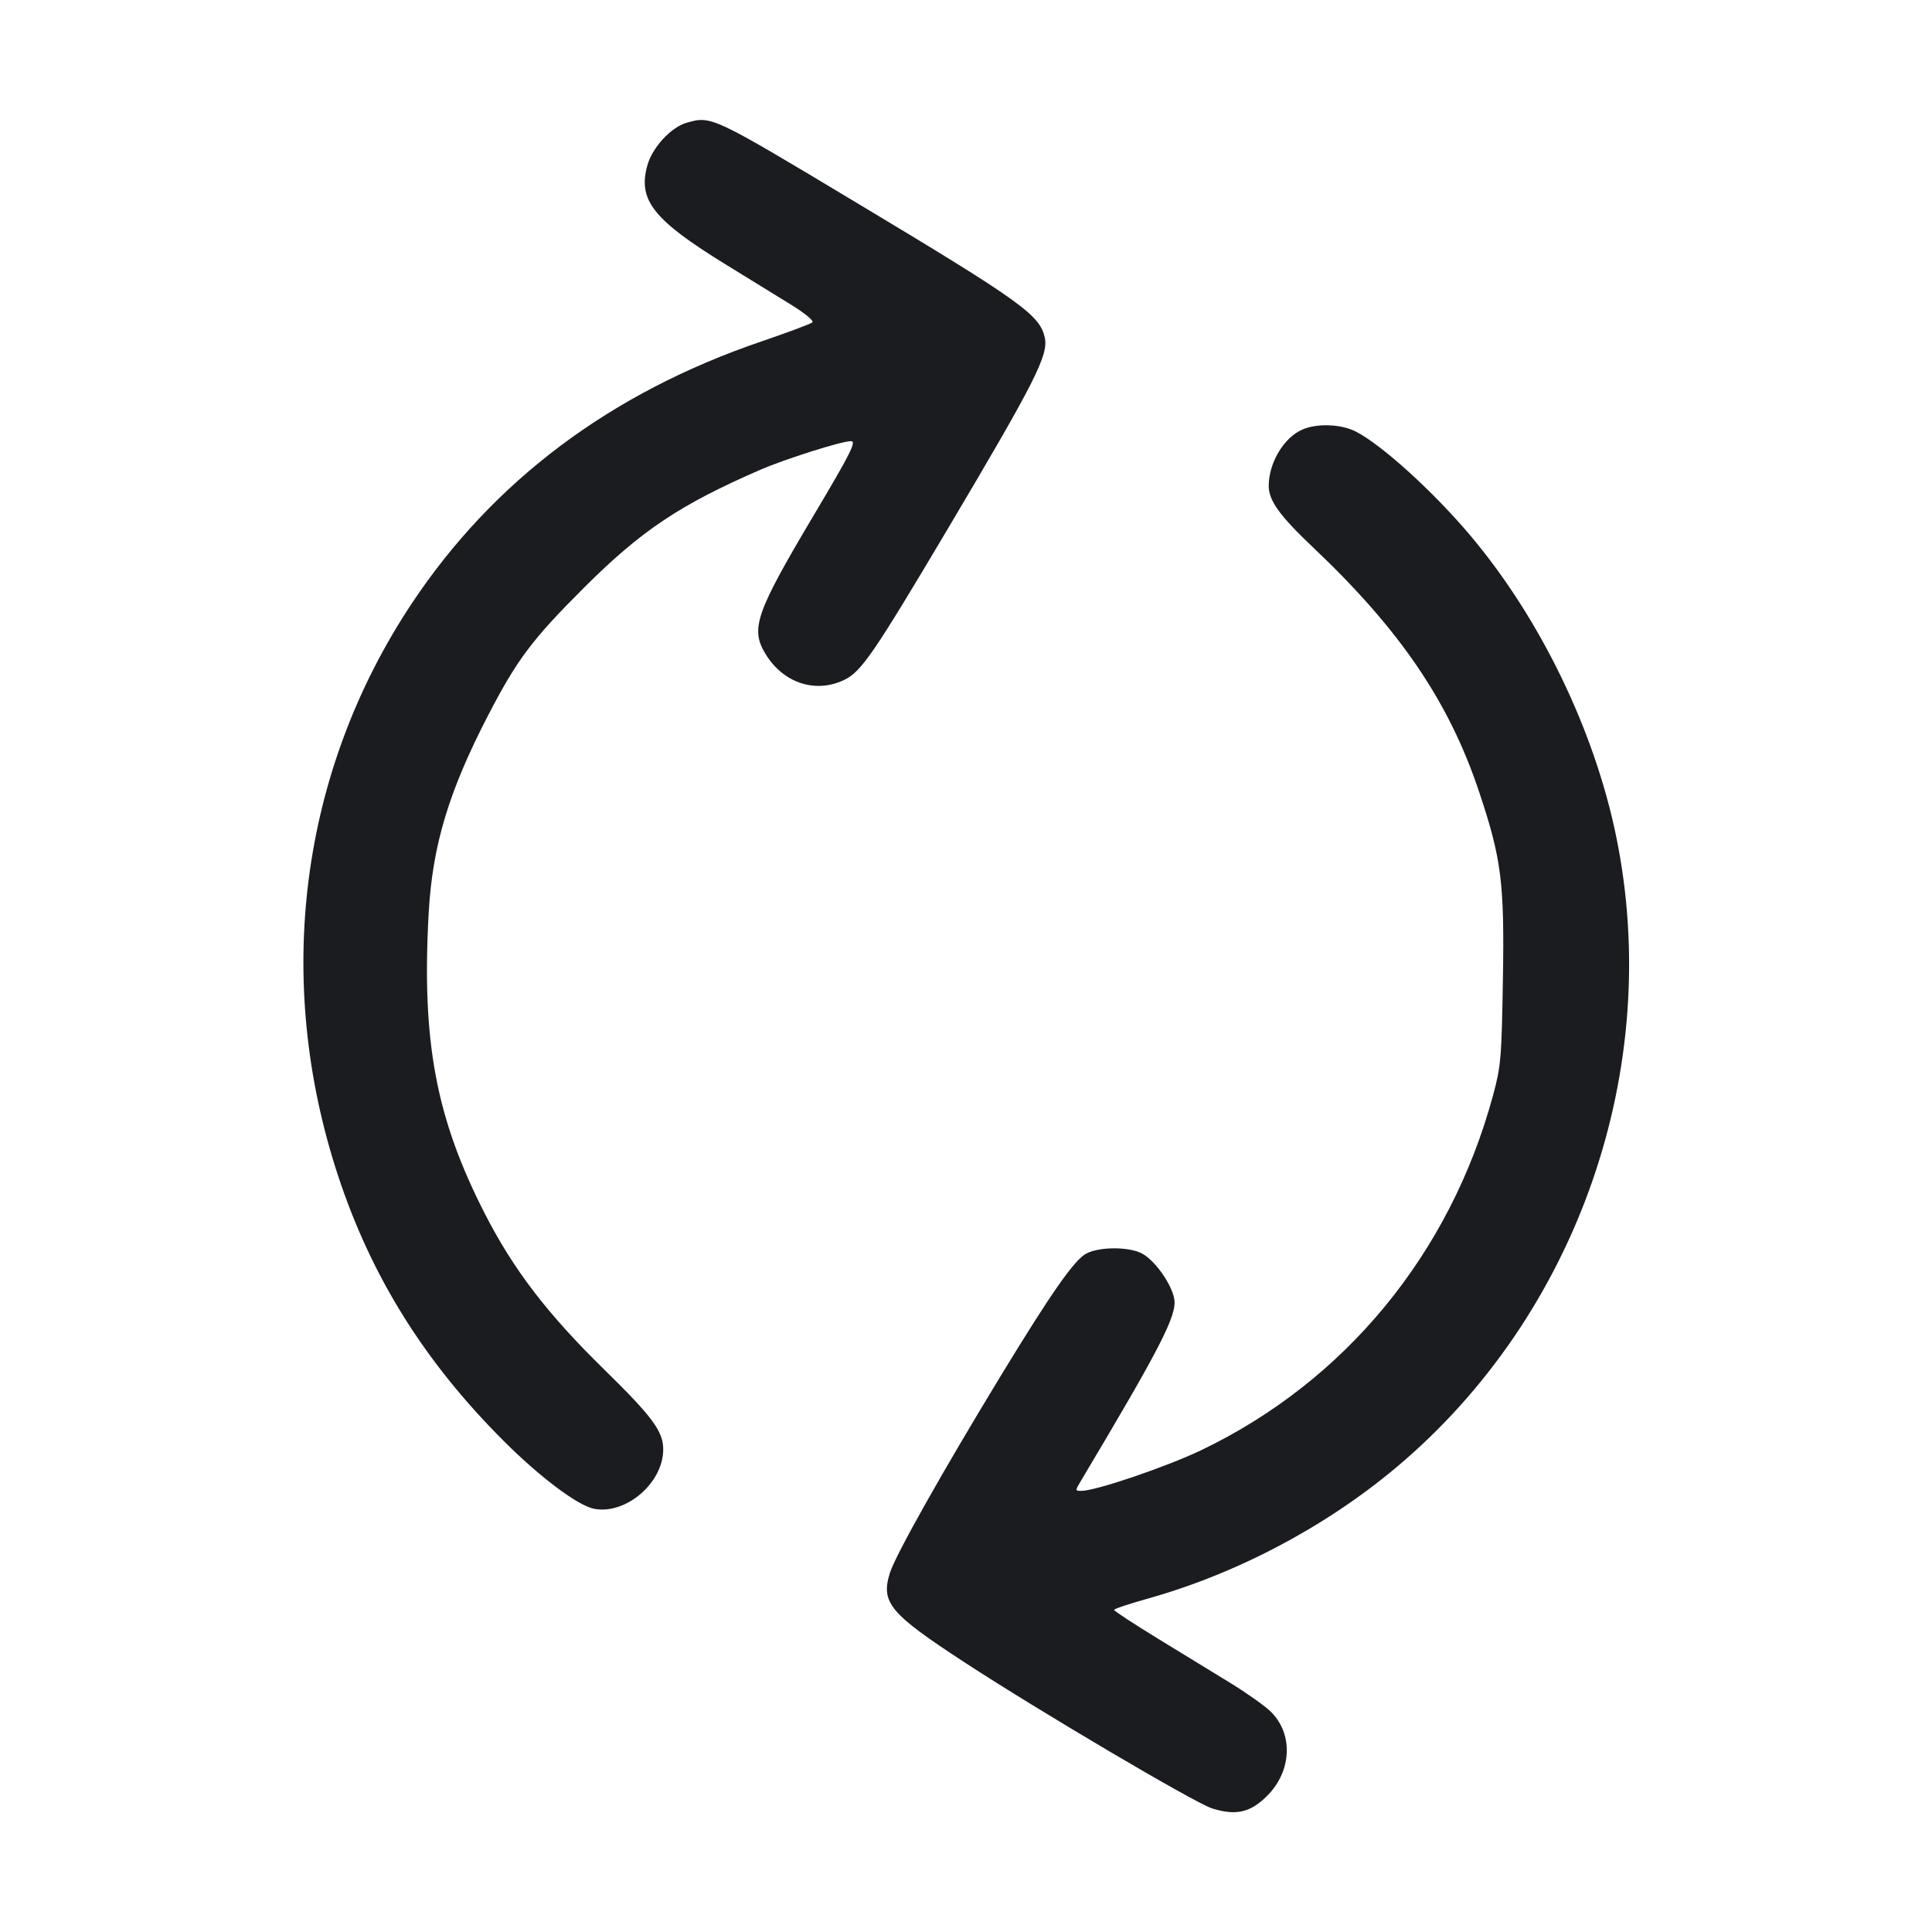 <svg width="32" height="32" viewBox="0 0 32 32" fill="none" xmlns="http://www.w3.org/2000/svg"><path d="M11.371 2.034 C 11.113 2.108,10.805 2.442,10.723 2.737 C 10.561 3.314,10.818 3.640,12.021 4.381 C 12.405 4.618,12.896 4.920,13.111 5.052 C 13.326 5.185,13.482 5.313,13.457 5.338 C 13.432 5.363,13.052 5.505,12.612 5.655 C 10.116 6.505,8.172 7.962,6.821 9.994 C 4.970 12.780,4.527 16.218,5.599 19.472 C 6.150 21.146,7.031 22.557,8.346 23.870 C 8.945 24.469,9.575 24.941,9.843 24.991 C 10.368 25.089,10.982 24.563,10.985 24.011 C 10.988 23.710,10.806 23.465,10.002 22.678 C 9.071 21.767,8.504 21.028,8.033 20.107 C 7.220 18.519,6.983 17.253,7.100 15.128 C 7.162 14.005,7.432 13.107,8.087 11.844 C 8.565 10.922,8.815 10.590,9.676 9.731 C 10.623 8.786,11.266 8.357,12.596 7.780 C 13.006 7.602,13.939 7.307,14.093 7.307 C 14.190 7.306,14.095 7.497,13.496 8.504 C 12.511 10.160,12.422 10.416,12.685 10.841 C 12.981 11.318,13.513 11.489,13.986 11.260 C 14.266 11.125,14.474 10.821,15.690 8.773 C 17.143 6.325,17.369 5.882,17.305 5.591 C 17.222 5.216,16.913 4.994,14.187 3.358 C 11.788 1.918,11.782 1.915,11.371 2.034 M21.571 7.115 C 21.264 7.248,21.015 7.666,21.014 8.045 C 21.013 8.291,21.194 8.541,21.753 9.071 C 23.195 10.437,24.005 11.631,24.502 13.125 C 24.869 14.225,24.919 14.620,24.893 16.213 C 24.871 17.536,24.860 17.660,24.728 18.148 C 24.017 20.767,22.278 22.879,19.893 24.021 C 19.315 24.297,18.149 24.693,17.913 24.693 C 17.805 24.693,17.805 24.693,17.908 24.520 C 19.225 22.312,19.494 21.789,19.450 21.518 C 19.411 21.275,19.129 20.875,18.917 20.763 C 18.701 20.648,18.216 20.647,17.994 20.762 C 17.797 20.864,17.419 21.404,16.585 22.773 C 15.615 24.366,14.834 25.753,14.740 26.051 C 14.585 26.544,14.734 26.723,15.976 27.534 C 17.228 28.351,19.789 29.862,20.076 29.953 C 20.473 30.077,20.712 30.022,20.991 29.742 C 21.403 29.326,21.423 28.704,21.034 28.337 C 20.933 28.243,20.642 28.037,20.386 27.880 C 20.130 27.723,19.590 27.393,19.187 27.146 C 18.783 26.899,18.453 26.683,18.453 26.665 C 18.453 26.648,18.695 26.567,18.990 26.484 C 20.475 26.071,21.951 25.292,23.130 24.302 C 26.135 21.778,27.558 17.688,26.768 13.849 C 26.407 12.095,25.514 10.250,24.362 8.880 C 23.750 8.151,22.889 7.369,22.457 7.148 C 22.212 7.023,21.815 7.008,21.571 7.115 " fill="#1A1C1F" stroke="none" fill-rule="evenodd"></path></svg>